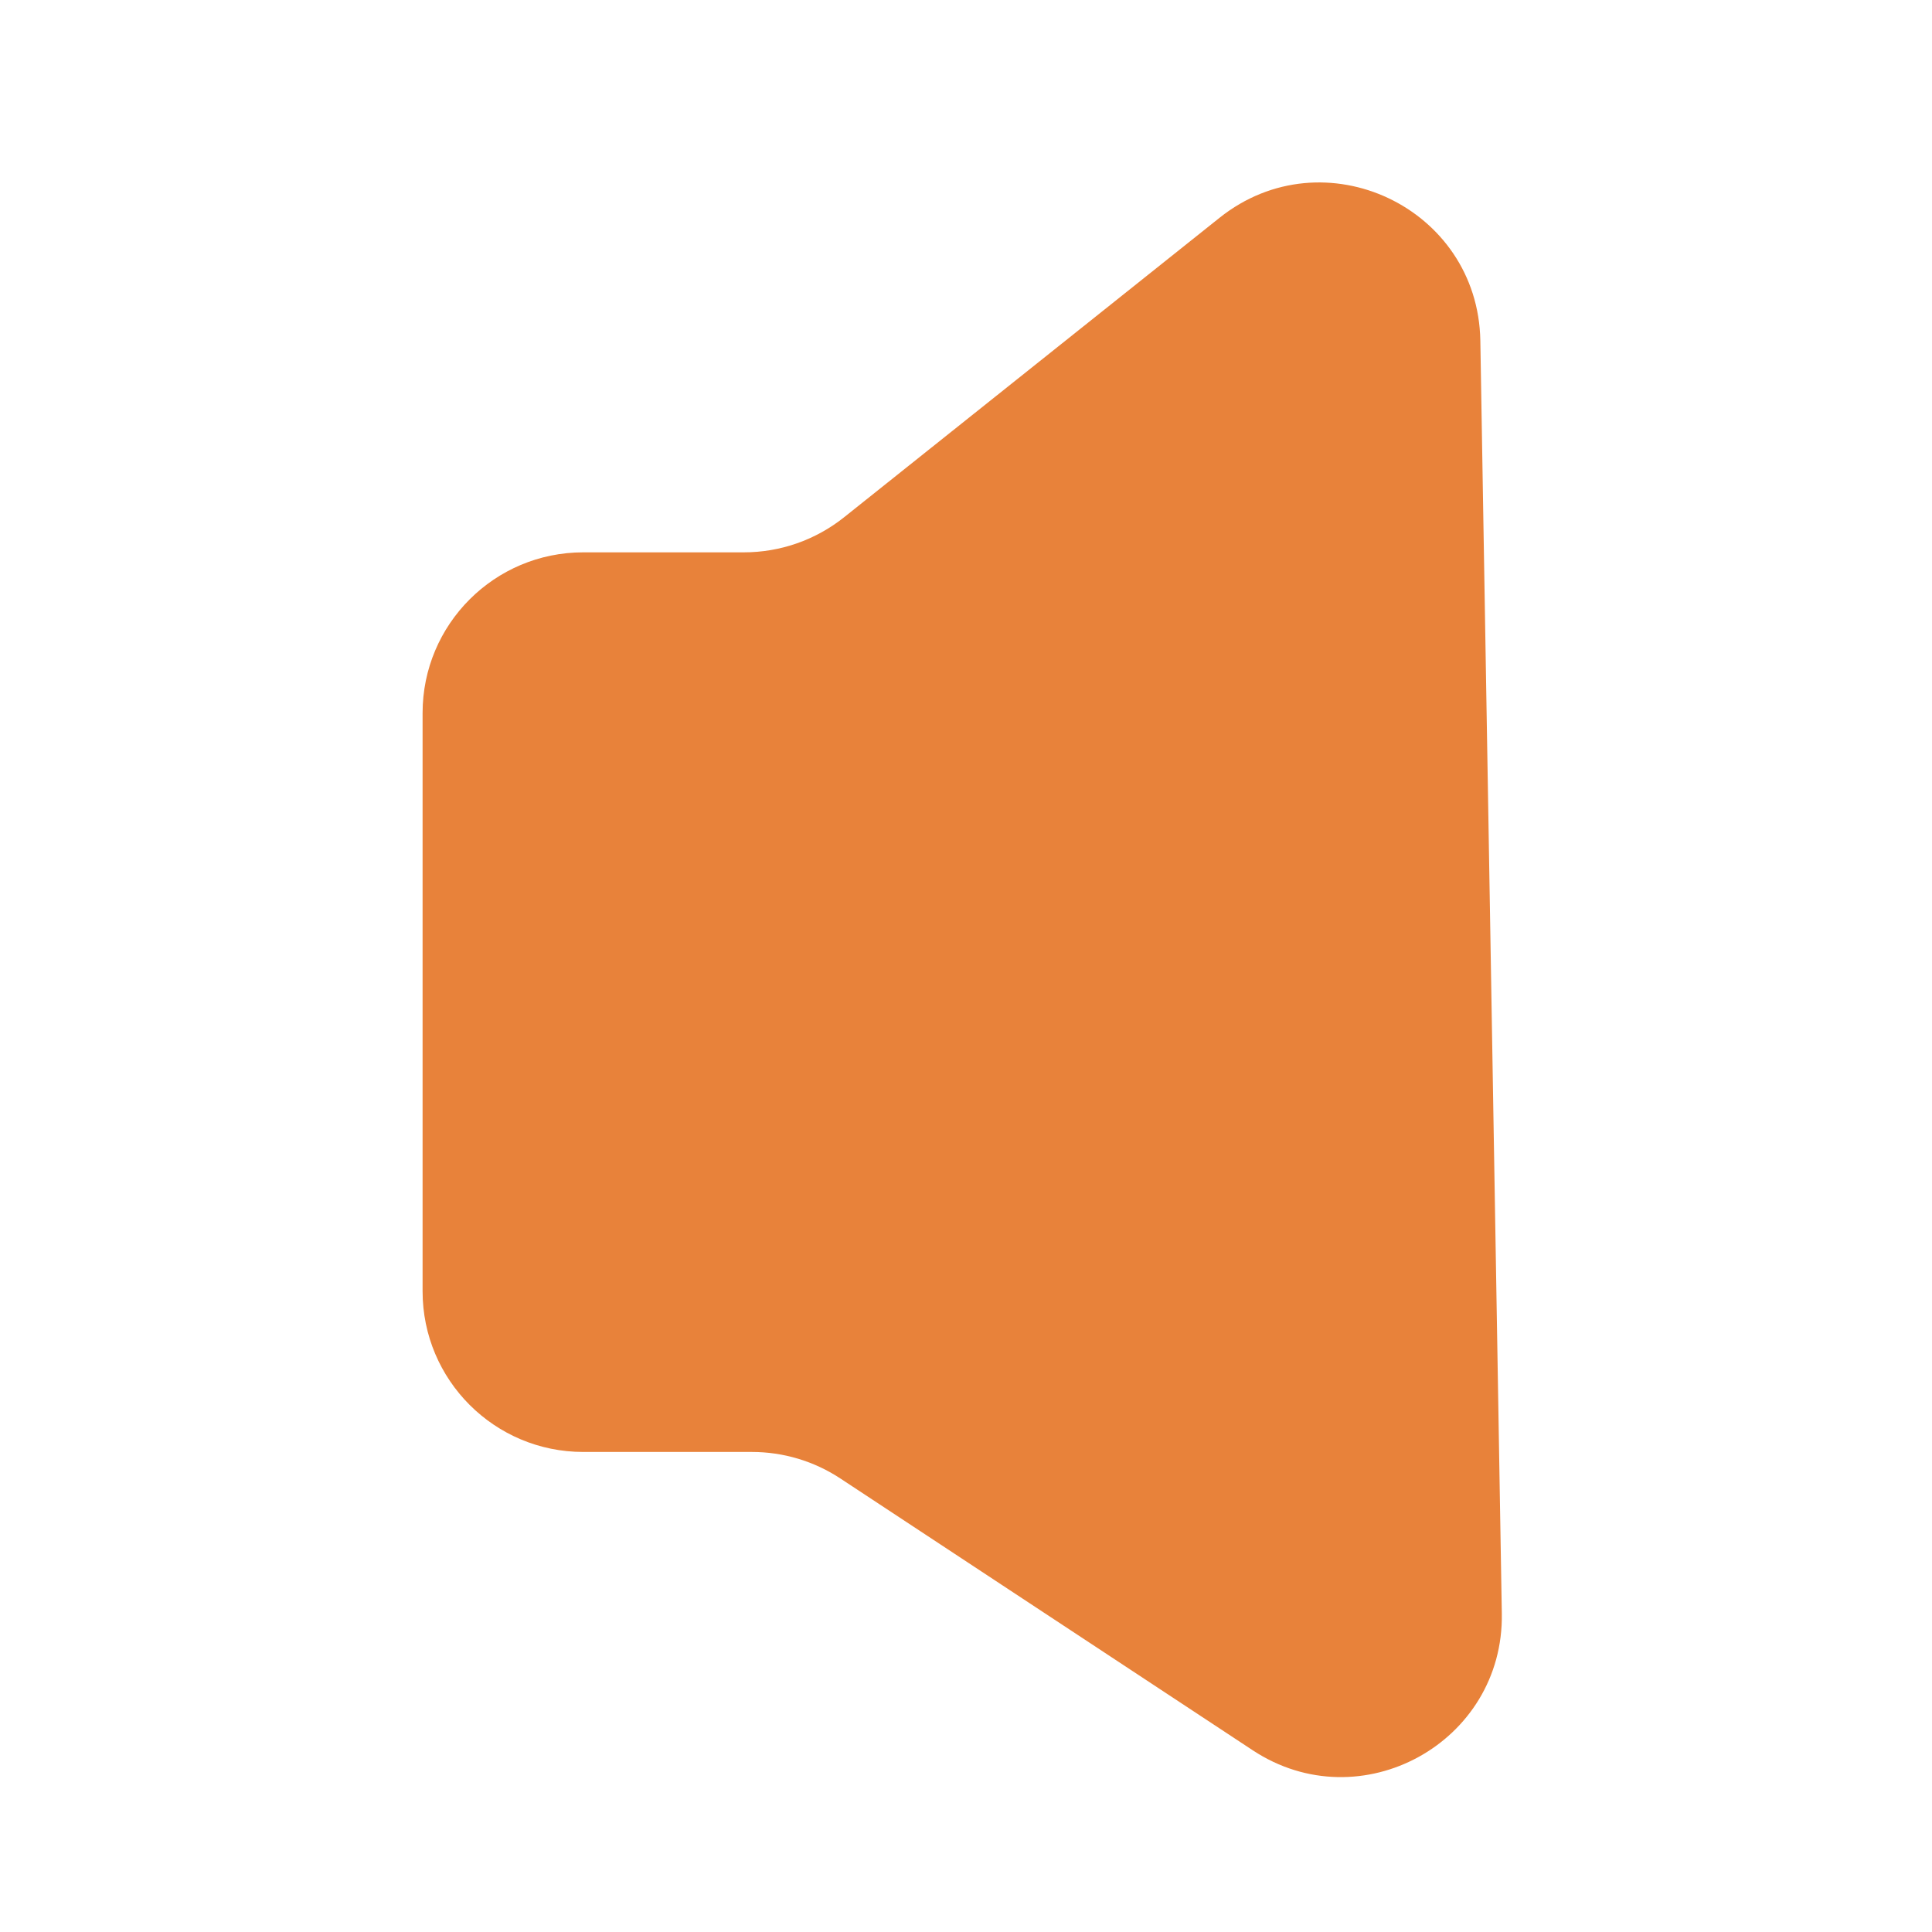 <svg width="100" height="100" viewBox="0 0 100 100" fill="none" xmlns="http://www.w3.org/2000/svg">
<path d="M21.873 36.904C21.873 32.312 25.596 28.589 30.189 28.589H38.504C40.388 28.589 42.216 27.949 43.689 26.774L63.123 11.273C68.519 6.969 76.506 10.732 76.622 17.633L77.734 83.513C77.847 90.197 70.426 94.275 64.844 90.596L43.496 76.525C42.138 75.63 40.547 75.153 38.92 75.153H30.189C25.596 75.153 21.873 71.43 21.873 66.838V36.904Z" fill="#E8823A"/>
</svg>
